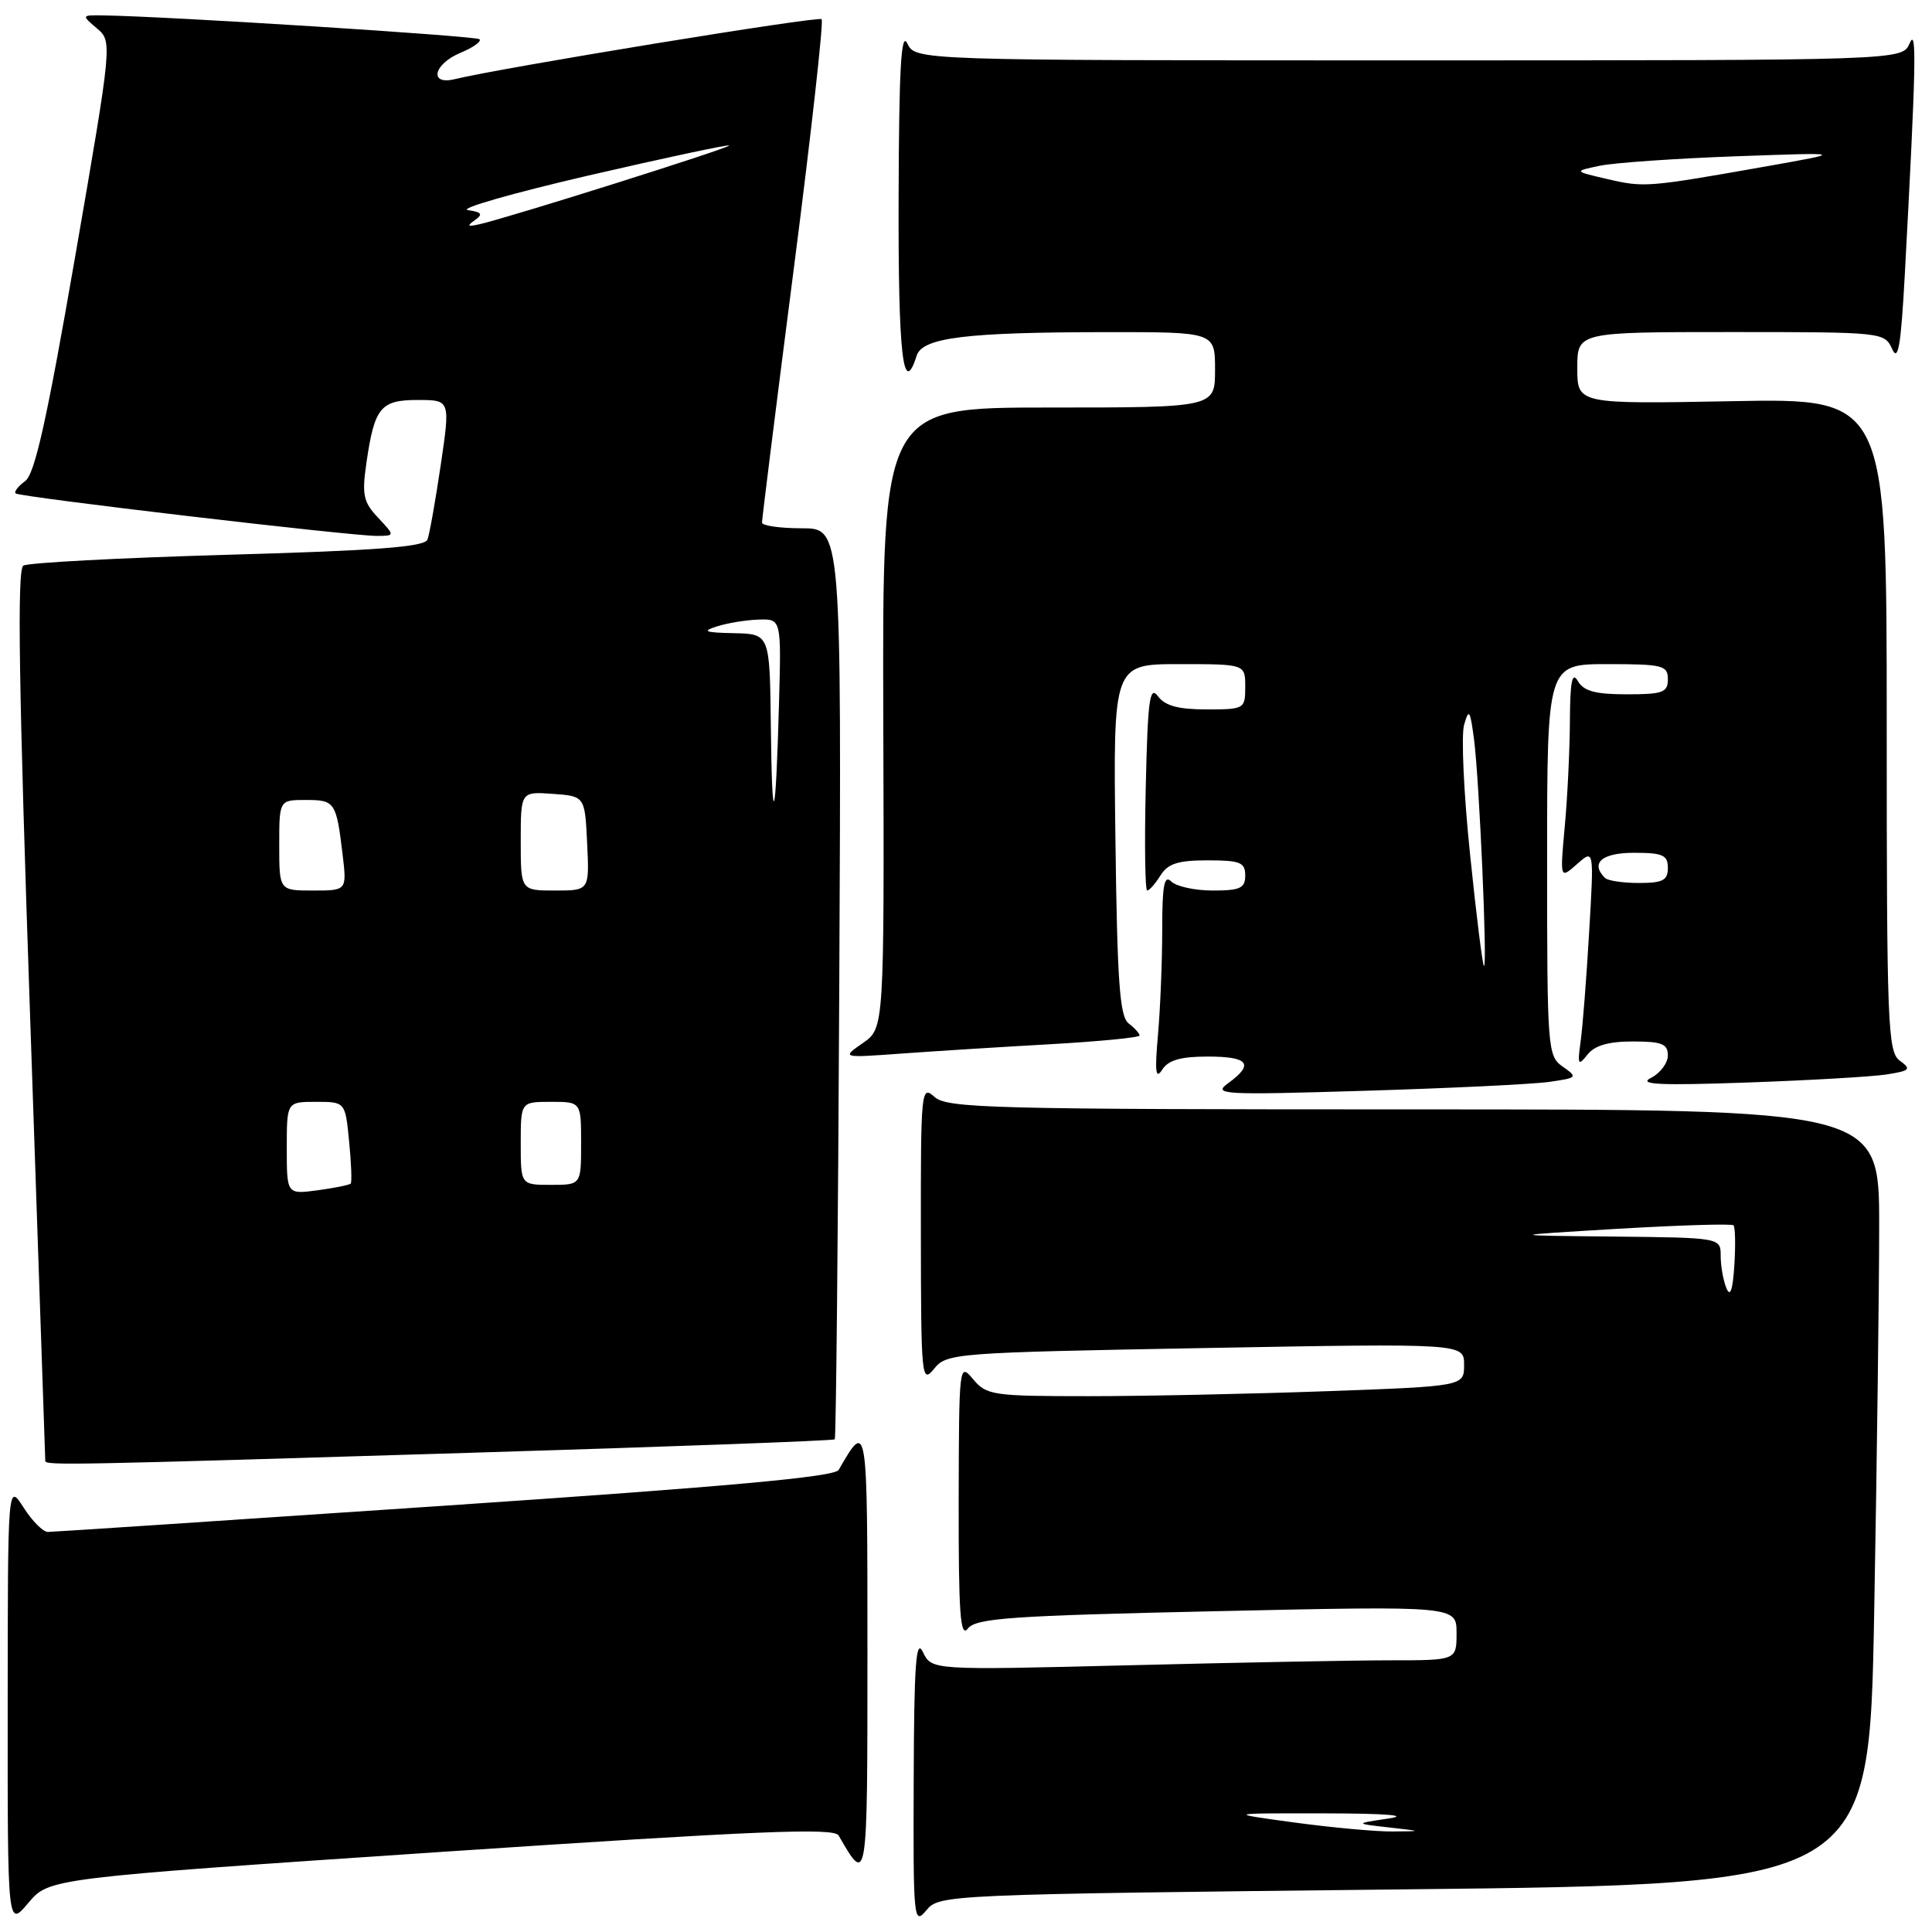 <?xml version="1.0" encoding="UTF-8" standalone="no"?>
<!DOCTYPE svg PUBLIC "-//W3C//DTD SVG 1.1//EN" "http://www.w3.org/Graphics/SVG/1.1/DTD/svg11.dtd" >
<svg xmlns="http://www.w3.org/2000/svg" xmlns:xlink="http://www.w3.org/1999/xlink" version="1.1" viewBox="0 0 256 256">
 <g >
 <path fill="currentColor"
d=" M 58.44 245.39 C 100.47 242.58 110.51 242.16 111.12 243.21 C 114.95 249.86 114.94 249.95 114.94 219.00 C 114.94 188.07 114.95 188.15 111.13 194.77 C 110.60 195.70 96.46 196.98 58.95 199.51 C 30.65 201.42 6.98 202.99 6.35 202.99 C 5.71 203.00 4.26 201.54 3.12 199.75 C 1.03 196.50 1.03 196.50 1.02 225.96 C 1.00 255.42 1.00 255.42 3.75 252.15 C 6.50 248.88 6.50 248.88 58.44 245.39 Z  M 186.09 250.35 C 247.68 249.68 247.68 249.68 248.34 213.68 C 248.70 193.87 249.00 170.77 249.00 162.34 C 249.00 147.00 249.00 147.00 187.33 147.00 C 131.35 147.00 125.49 146.85 123.83 145.35 C 122.06 143.75 122.00 144.37 122.02 163.60 C 122.04 182.61 122.12 183.40 123.77 181.37 C 125.45 179.30 126.41 179.23 159.75 178.62 C 194.00 178.00 194.00 178.00 194.00 180.84 C 194.00 183.68 194.00 183.68 175.84 184.34 C 165.85 184.70 151.64 185.00 144.25 185.00 C 131.55 185.00 130.72 184.88 128.94 182.75 C 127.09 180.53 127.07 180.77 127.03 198.94 C 127.01 213.87 127.24 217.08 128.25 215.79 C 129.33 214.41 133.93 214.09 161.25 213.49 C 193.00 212.79 193.00 212.79 193.00 216.39 C 193.00 220.00 193.00 220.00 184.25 220.00 C 179.44 220.00 163.79 220.30 149.47 220.66 C 123.44 221.31 123.44 221.31 122.29 218.90 C 121.37 216.99 121.12 220.47 121.07 235.86 C 121.00 254.43 121.07 255.14 122.75 253.12 C 124.48 251.05 125.18 251.02 186.09 250.35 Z  M 62.40 192.50 C 88.74 191.70 110.43 190.90 110.61 190.72 C 110.78 190.55 111.05 163.32 111.21 130.20 C 111.50 70.00 111.50 70.00 106.25 70.00 C 103.36 70.00 100.99 69.66 100.97 69.25 C 100.96 68.84 102.84 53.77 105.16 35.77 C 107.48 17.77 109.15 2.82 108.87 2.54 C 108.44 2.11 66.65 8.94 60.25 10.49 C 56.80 11.33 57.44 8.48 61.03 6.99 C 62.70 6.30 63.83 5.49 63.54 5.20 C 63.09 4.76 22.33 2.17 13.64 2.04 C 10.80 2.00 10.79 2.01 12.83 3.75 C 14.89 5.50 14.89 5.50 9.96 34.00 C 6.22 55.57 4.62 62.80 3.34 63.74 C 2.41 64.42 1.84 65.16 2.07 65.38 C 2.58 65.86 46.45 71.02 49.92 71.01 C 52.35 71.00 52.35 71.00 50.10 68.60 C 48.14 66.52 47.94 65.57 48.55 61.35 C 49.62 53.97 50.42 53.00 55.37 53.00 C 59.67 53.00 59.67 53.00 58.40 61.61 C 57.70 66.35 56.91 70.80 56.64 71.50 C 56.27 72.47 49.79 72.96 30.18 73.51 C 15.90 73.92 3.71 74.56 3.09 74.95 C 2.25 75.46 2.49 90.96 3.98 134.41 C 5.09 166.73 6.00 193.36 6.00 193.59 C 6.00 194.19 9.54 194.12 62.40 192.50 Z  M 205.33 143.35 C 209.01 142.82 209.07 142.74 207.08 141.34 C 205.06 139.93 205.00 139.08 205.00 113.94 C 205.00 88.00 205.00 88.00 213.00 88.00 C 220.33 88.00 221.00 88.17 221.00 90.00 C 221.00 91.76 220.33 92.00 215.55 92.00 C 211.41 92.00 209.85 91.58 209.08 90.25 C 208.32 88.94 208.05 90.25 208.02 95.50 C 208.00 99.35 207.70 105.65 207.34 109.50 C 206.70 116.50 206.70 116.50 208.96 114.50 C 211.22 112.50 211.22 112.50 210.57 123.50 C 210.22 129.55 209.71 136.07 209.44 138.00 C 209.01 141.12 209.11 141.31 210.34 139.75 C 211.30 138.53 213.13 138.00 216.36 138.00 C 220.21 138.00 221.00 138.32 221.00 139.85 C 221.00 140.86 219.99 142.21 218.75 142.83 C 217.01 143.71 219.92 143.85 231.50 143.44 C 239.75 143.15 248.07 142.67 249.99 142.37 C 253.10 141.88 253.29 141.68 251.74 140.55 C 250.13 139.38 250.00 135.95 250.00 96.02 C 250.00 52.77 250.00 52.77 229.50 53.16 C 209.00 53.54 209.00 53.54 209.00 48.77 C 209.00 44.00 209.00 44.00 229.35 44.00 C 249.48 44.00 249.71 44.02 250.72 46.25 C 251.51 48.00 251.88 45.85 252.39 36.50 C 253.90 8.48 254.00 3.48 253.03 5.75 C 252.06 8.00 252.06 8.00 186.69 8.00 C 121.31 8.00 121.31 8.00 120.22 5.75 C 119.40 4.06 119.12 9.14 119.07 26.25 C 119.01 47.06 119.66 52.79 121.46 47.14 C 122.22 44.73 127.93 44.02 146.75 44.01 C 161.00 44.00 161.00 44.00 161.00 49.00 C 161.00 54.00 161.00 54.00 138.96 54.00 C 116.92 54.00 116.92 54.00 117.04 95.12 C 117.17 136.25 117.17 136.25 114.33 138.21 C 111.50 140.18 111.50 140.18 119.50 139.60 C 123.90 139.28 132.79 138.72 139.25 138.36 C 145.71 137.99 151.00 137.48 151.00 137.21 C 151.00 136.94 150.35 136.22 149.55 135.61 C 148.37 134.71 148.04 130.15 147.80 111.25 C 147.50 88.00 147.50 88.00 156.25 88.00 C 165.00 88.00 165.00 88.00 165.00 91.00 C 165.00 93.94 164.90 94.00 159.86 94.00 C 156.12 94.00 154.37 93.52 153.43 92.25 C 152.34 90.78 152.08 92.72 151.82 104.25 C 151.64 111.82 151.73 118.00 152.01 118.00 C 152.29 118.00 153.08 117.10 153.77 116.00 C 154.75 114.43 156.10 114.00 160.01 114.00 C 164.33 114.00 165.00 114.27 165.00 116.00 C 165.00 117.69 164.33 118.00 160.70 118.00 C 158.33 118.00 155.86 117.46 155.20 116.80 C 154.27 115.87 154.00 117.28 154.00 123.15 C 154.00 127.31 153.75 133.59 153.44 137.10 C 153.00 142.02 153.13 143.10 153.99 141.75 C 154.80 140.47 156.43 140.00 160.05 140.00 C 165.45 140.00 166.22 141.00 162.75 143.52 C 160.65 145.04 161.88 145.11 181.00 144.53 C 192.28 144.19 203.22 143.66 205.33 143.35 Z  M 171.50 241.49 C 162.50 240.26 162.50 240.26 175.50 240.28 C 183.71 240.29 186.84 240.55 184.00 240.96 C 179.50 241.63 179.50 241.63 184.00 242.14 C 188.50 242.65 188.50 242.65 184.50 242.68 C 182.30 242.70 176.45 242.16 171.50 241.49 Z  M 228.75 170.67 C 228.34 169.66 228.00 167.75 228.00 166.42 C 228.00 164.00 228.00 164.00 213.75 163.85 C 199.50 163.71 199.50 163.71 214.39 162.82 C 222.58 162.34 229.47 162.13 229.70 162.36 C 229.93 162.60 229.98 164.97 229.81 167.64 C 229.60 170.98 229.26 171.93 228.75 170.67 Z  M 38.00 152.13 C 38.00 146.00 38.00 146.00 41.87 146.00 C 45.75 146.00 45.75 146.00 46.26 151.25 C 46.55 154.14 46.64 156.65 46.47 156.83 C 46.30 157.02 44.33 157.41 42.08 157.72 C 38.00 158.26 38.00 158.26 38.00 152.13 Z  M 69.00 151.50 C 69.00 146.00 69.00 146.00 73.00 146.00 C 77.00 146.00 77.00 146.00 77.00 151.50 C 77.00 157.00 77.00 157.00 73.00 157.00 C 69.00 157.00 69.00 157.00 69.00 151.50 Z  M 37.00 112.00 C 37.00 106.00 37.00 106.00 40.53 106.00 C 44.39 106.00 44.56 106.26 45.40 113.25 C 45.96 118.00 45.96 118.00 41.48 118.00 C 37.00 118.00 37.00 118.00 37.00 112.00 Z  M 69.00 111.44 C 69.00 104.89 69.00 104.89 73.25 105.19 C 77.50 105.50 77.50 105.50 77.80 111.75 C 78.10 118.00 78.10 118.00 73.55 118.00 C 69.00 118.00 69.00 118.00 69.00 111.44 Z  M 102.14 96.25 C 102.00 84.00 102.00 84.00 97.25 83.90 C 93.38 83.82 92.96 83.65 95.00 83.00 C 96.38 82.56 98.86 82.15 100.52 82.10 C 103.53 82.00 103.53 82.00 103.22 93.25 C 102.79 109.22 102.30 110.58 102.14 96.25 Z  M 62.91 29.18 C 64.04 28.38 63.85 28.11 62.00 27.84 C 60.72 27.65 67.92 25.59 78.00 23.25 C 88.09 20.92 96.46 19.13 96.61 19.28 C 96.88 19.55 67.43 28.84 63.50 29.72 C 61.95 30.07 61.82 29.95 62.91 29.18 Z  M 194.80 113.30 C 193.96 105.22 193.60 97.46 194.00 96.05 C 194.64 93.81 194.80 94.05 195.32 98.00 C 196.01 103.32 197.10 128.00 196.64 128.00 C 196.46 128.00 195.63 121.39 194.80 113.30 Z  M 212.67 116.33 C 210.69 114.36 212.25 113.00 216.50 113.00 C 220.33 113.00 221.00 113.30 221.00 115.00 C 221.00 116.65 220.33 117.00 217.17 117.00 C 215.06 117.00 213.03 116.70 212.67 116.33 Z  M 213.00 23.73 C 208.50 22.69 208.50 22.69 212.00 21.96 C 213.93 21.56 222.03 21.00 230.00 20.71 C 244.50 20.19 244.50 20.19 234.00 22.05 C 218.28 24.83 217.86 24.86 213.00 23.73 Z "/>
</g>
</svg>